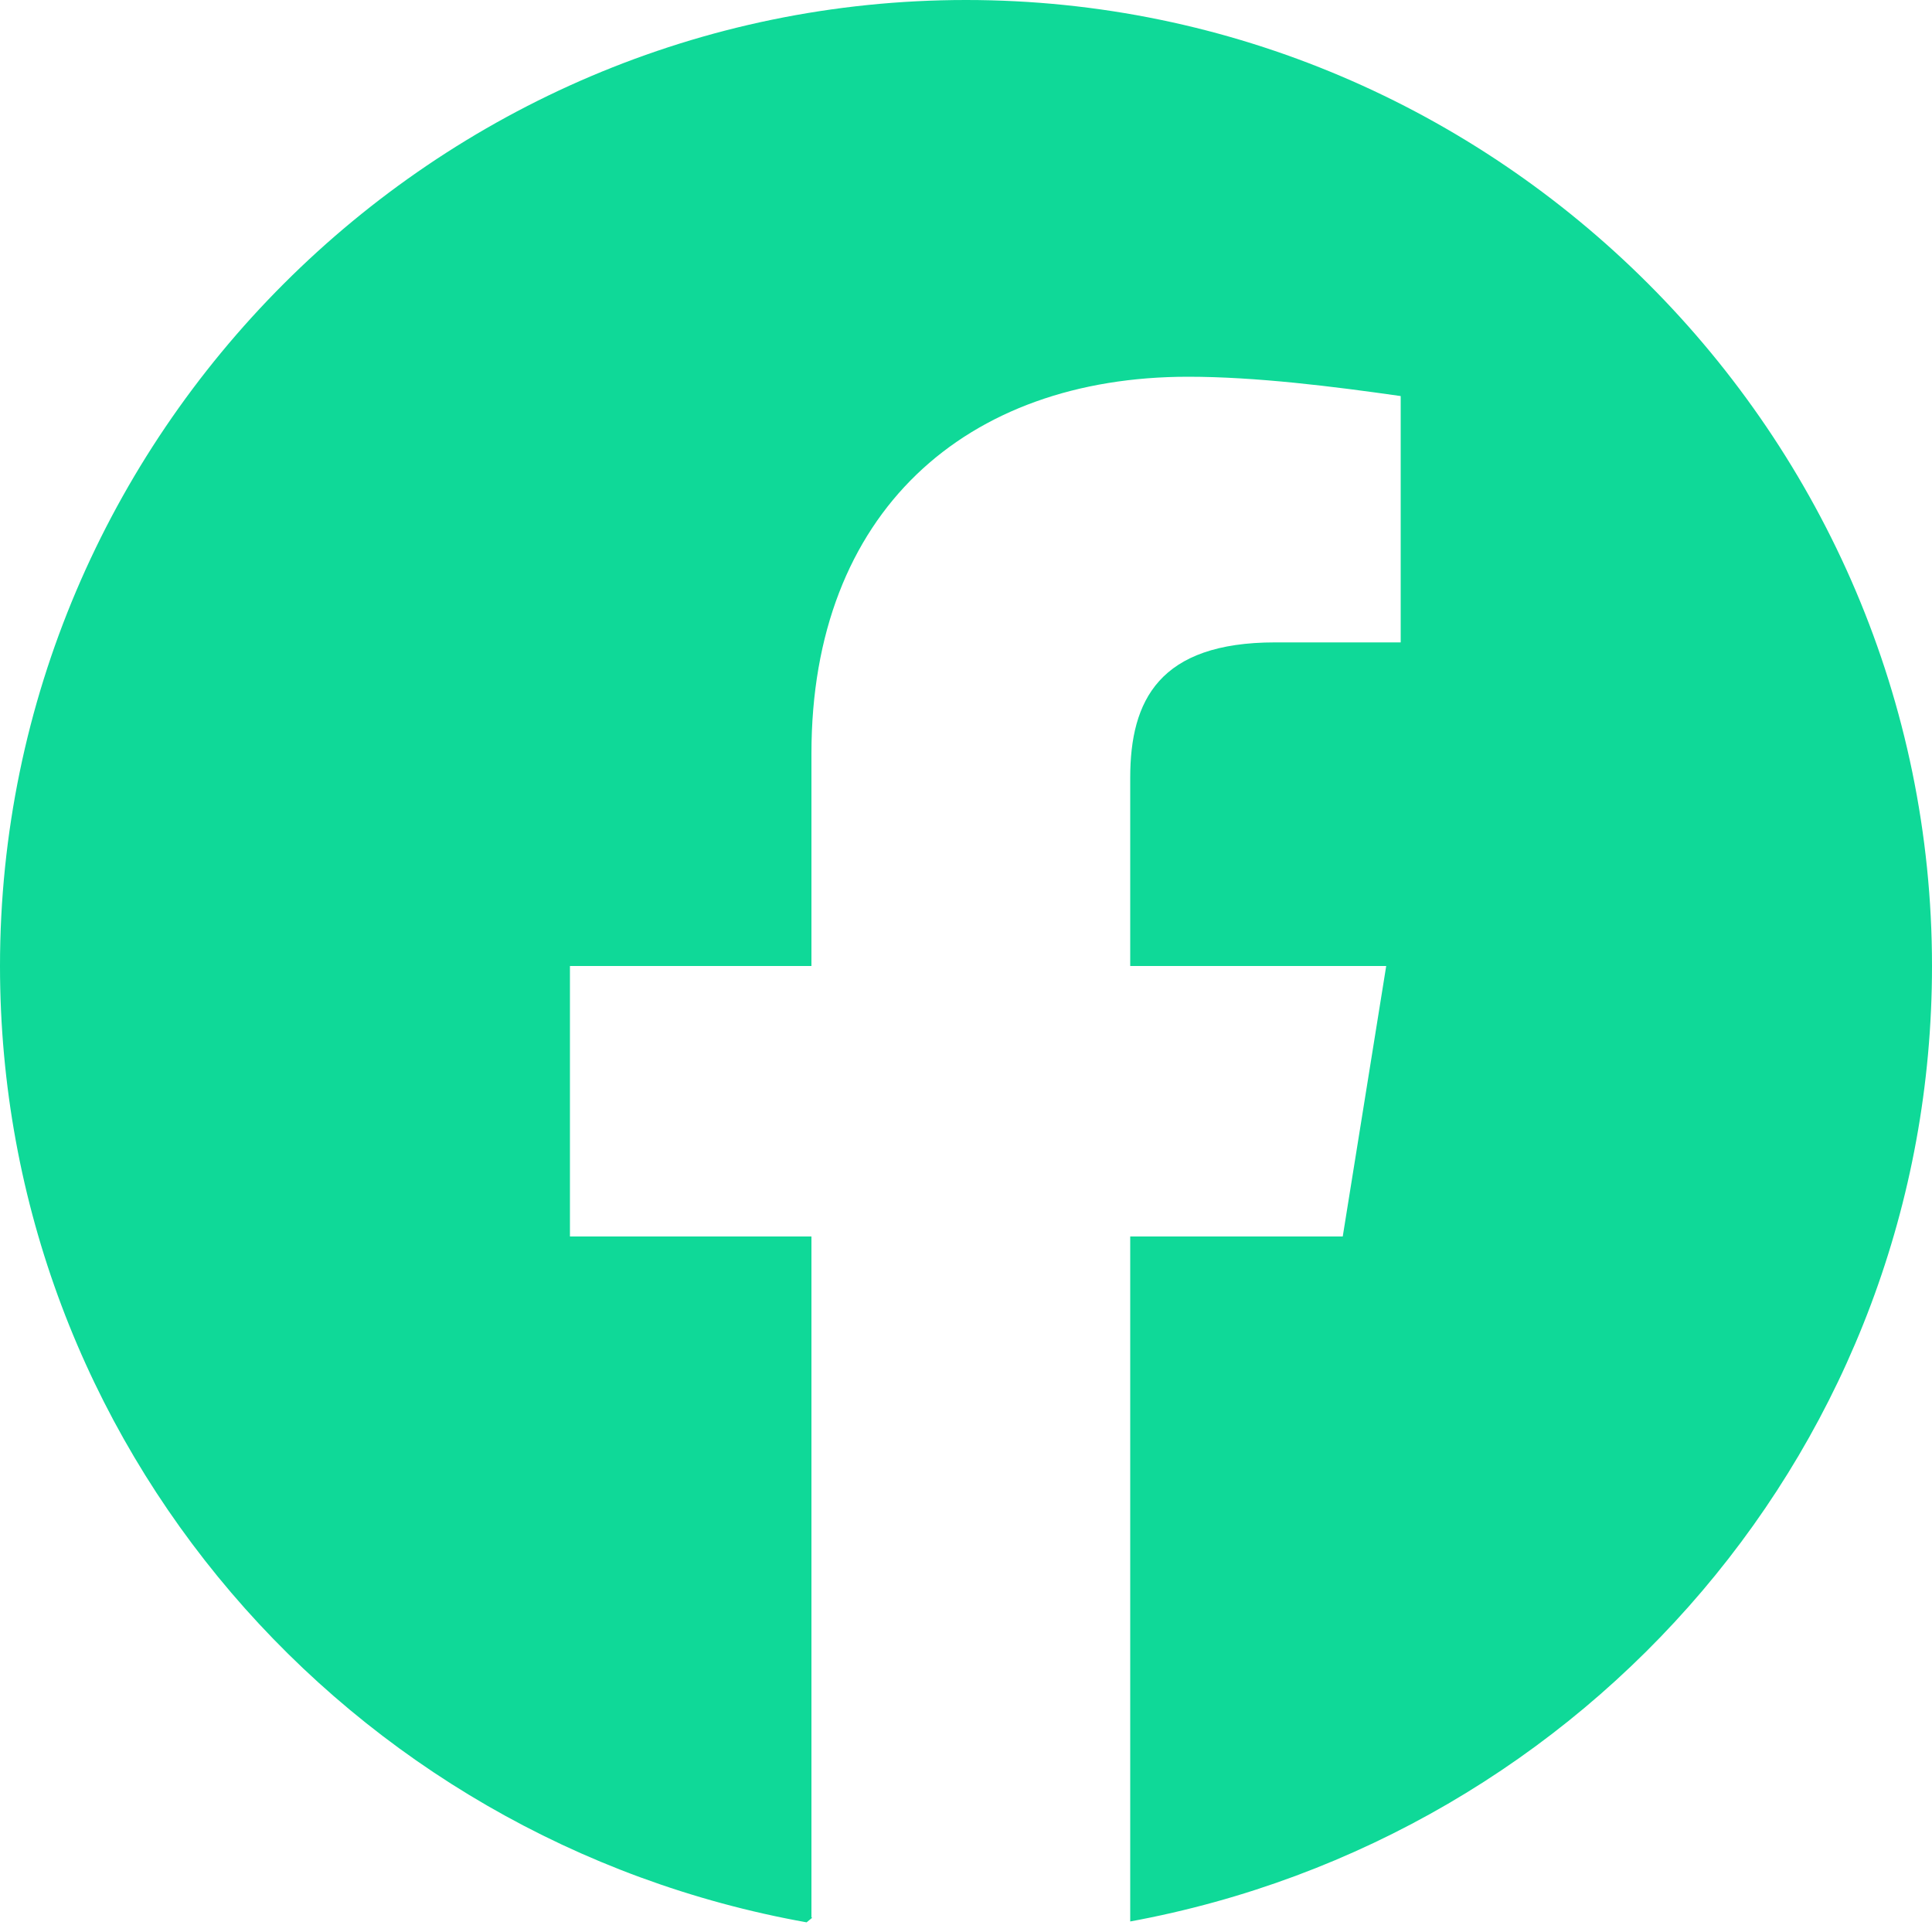 <svg width="40" height="40" viewBox="0 0 40 40" fill="none" xmlns="http://www.w3.org/2000/svg">
<path d="M0 20C0 29.9 7.2 38.1 16.7 39.8L16.818 39.703C16.812 39.702 16.806 39.701 16.8 39.7V25.6H11.8V20H16.8V15.6C16.8 10.6 20 7.8 24.6 7.8C26 7.8 27.6 8 29 8.2V13.3H26.4C24 13.3 23.4 14.5 23.4 16.1V20H28.7L27.8 25.6H23.4V39.782C32.85 38.042 40 29.865 40 20C40 9 31 0 20 0C9 0 0 9 0 20Z" fill="#0FD998"/>
</svg>
